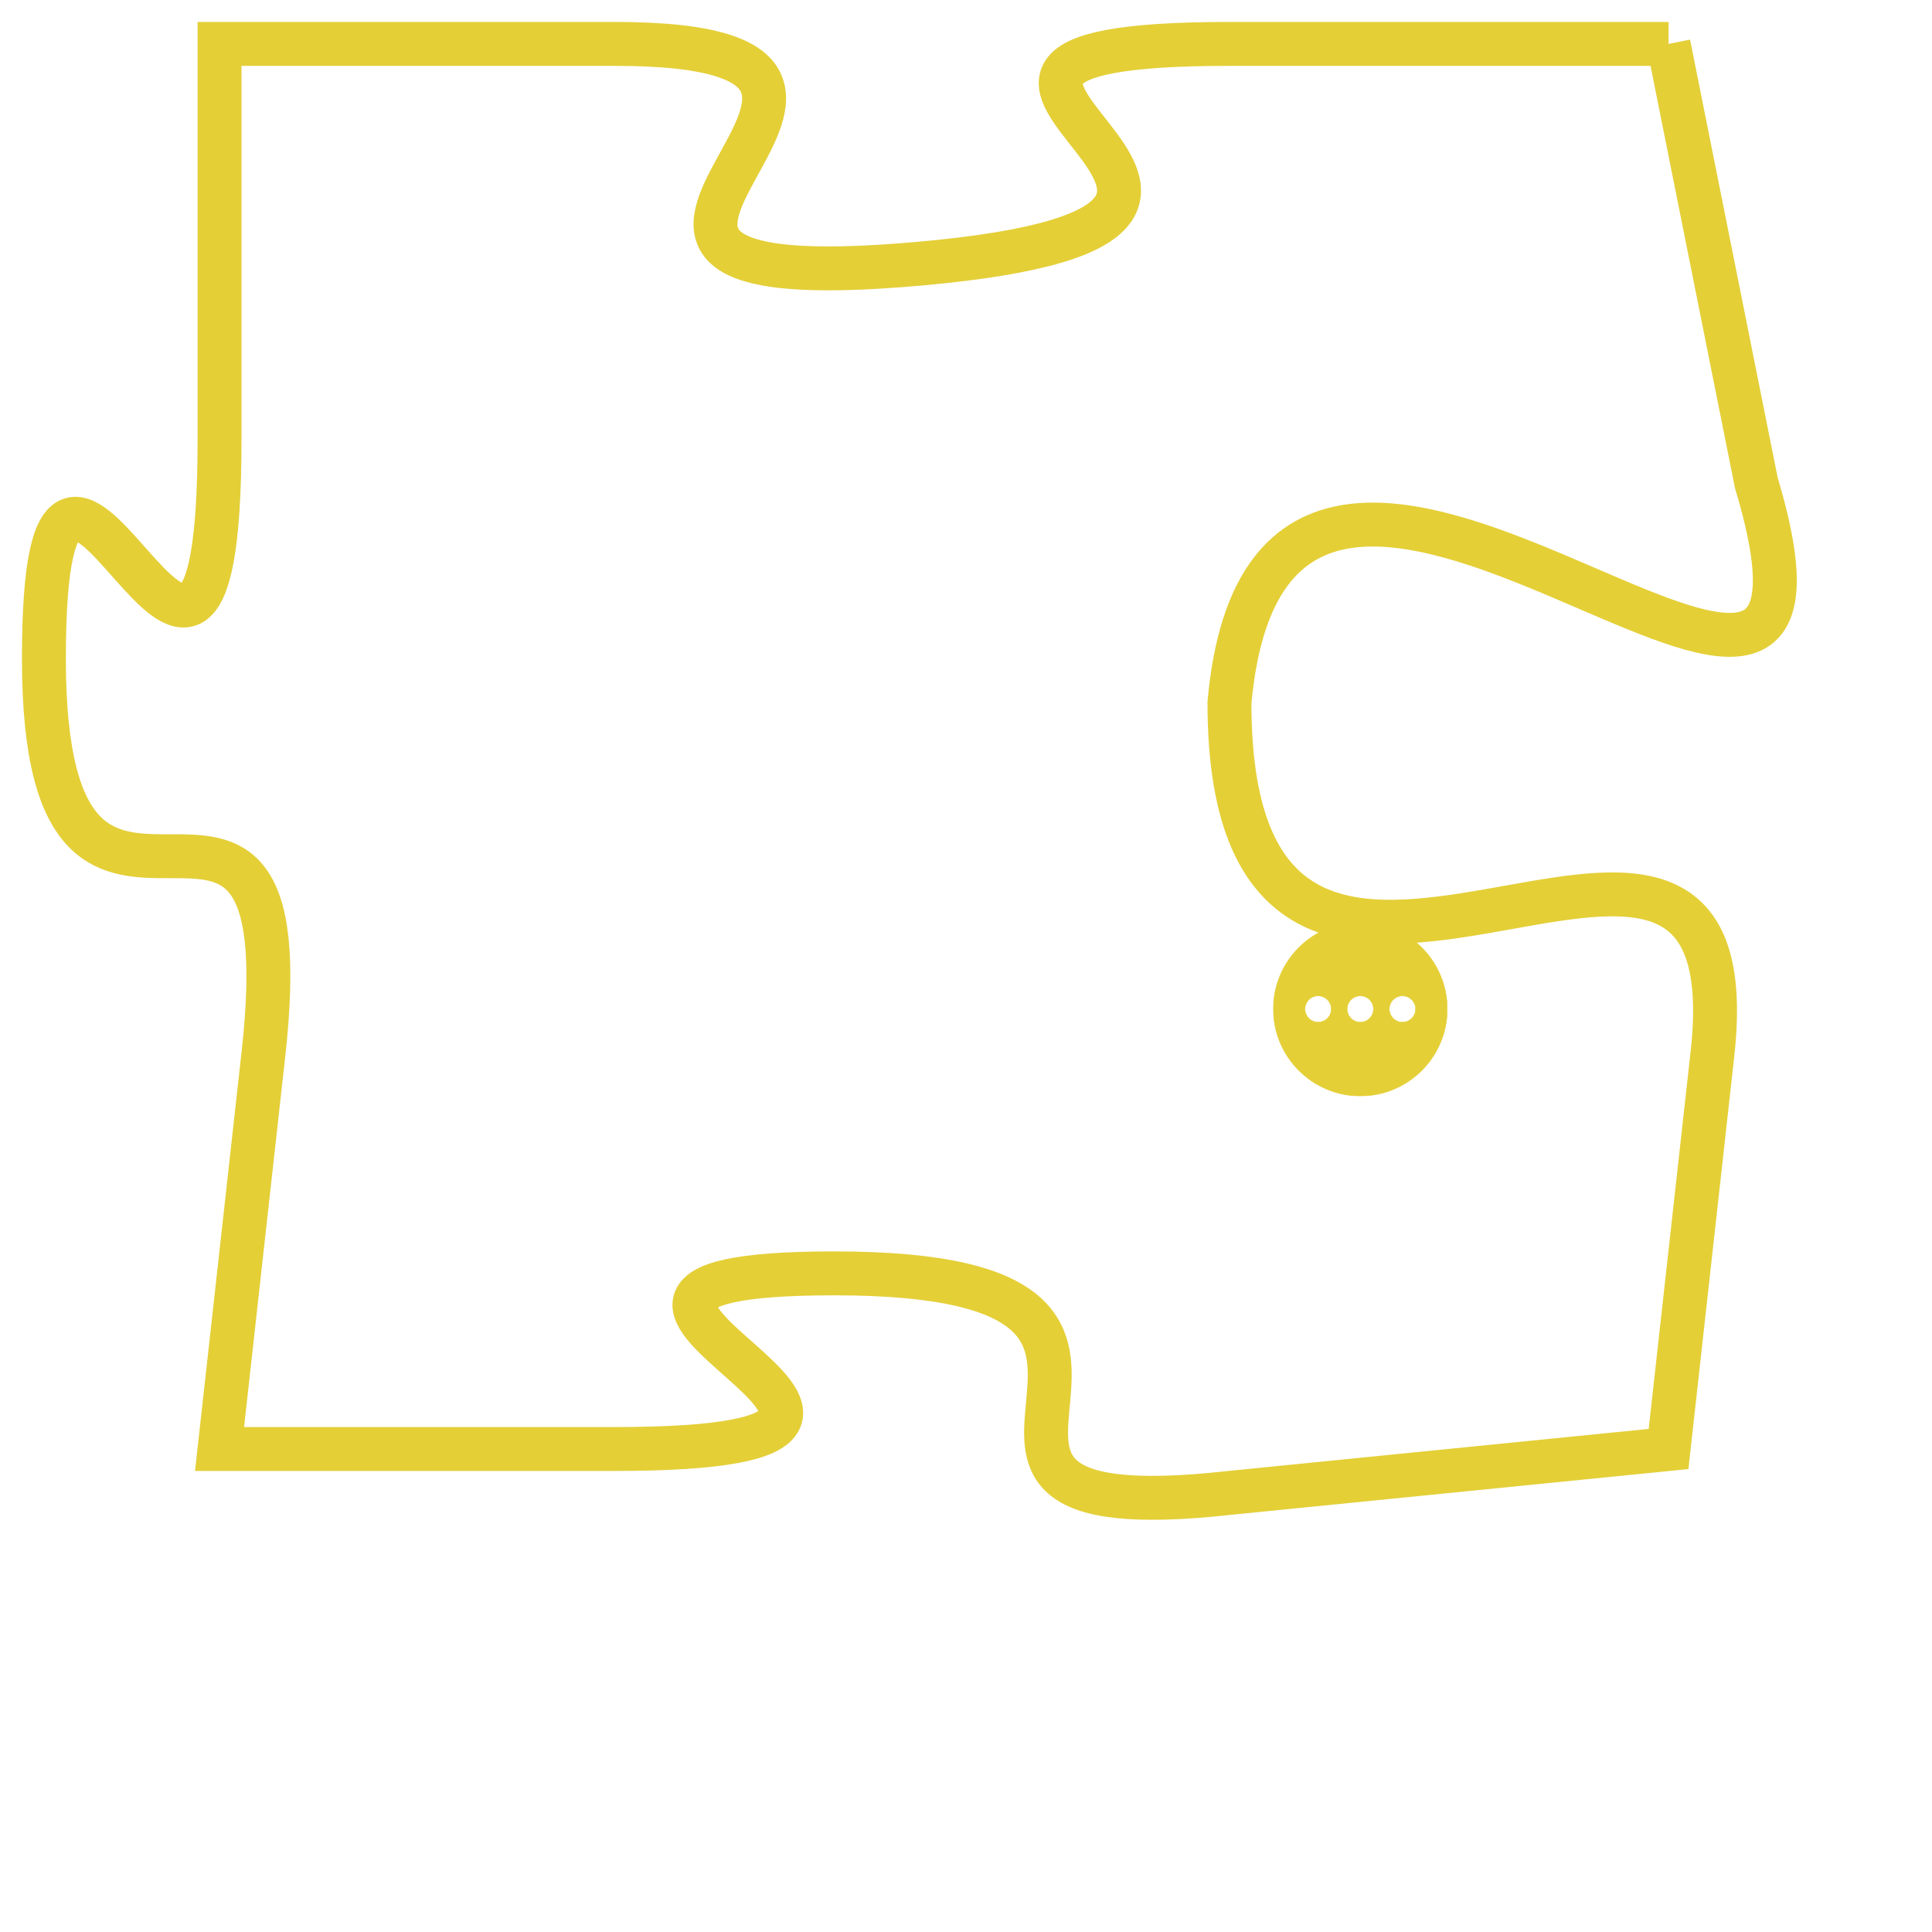 <svg version="1.1" xmlns="http://www.w3.org/2000/svg" xmlns:xlink="http://www.w3.org/1999/xlink" fill="transparent" x="0" y="0" width="350" height="350" preserveAspectRatio="xMinYMin slice"><style type="text/css">.links{fill:transparent;stroke: #E4CF37;}.links:hover{fill:#63D272; opacity:0.4;}</style><defs><g id="allt"><path id="t2054" d="M3465,480 L3455,480 C3445,480 3459,484 3448,485 C3437,486 3450,480 3441,480 L3432,480 3432,480 L3432,489 C3432,499 3428,485 3428,494 C3428,503 3434,494 3433,503 L3432,512 3432,512 L3441,512 C3451,512 3437,508 3446,508 C3456,508 3446,514 3455,513 L3465,512 3465,512 L3466,503 C3467,494 3455,506 3455,495 C3456,484 3470,500 3467,490 L3465,480"/></g><clipPath id="c" clipRule="evenodd" fill="transparent"><use href="#t2054"/></clipPath></defs><svg viewBox="3427 479 44 36" preserveAspectRatio="xMinYMin meet"><svg width="4380" height="2430"><g><image crossorigin="anonymous" x="0" y="0" href="https://nftpuzzle.license-token.com/assets/completepuzzle.svg" width="100%" height="100%" /><g class="links"><use href="#t2054"/></g></g></svg><svg x="3456" y="500" height="9%" width="9%" viewBox="0 0 330 330"><g><a xlink:href="https://nftpuzzle.license-token.com/" class="links"><title>See the most innovative NFT based token software licensing project</title><path fill="#E4CF37" id="more" d="M165,0C74.019,0,0,74.019,0,165s74.019,165,165,165s165-74.019,165-165S255.981,0,165,0z M85,190 c-13.785,0-25-11.215-25-25s11.215-25,25-25s25,11.215,25,25S98.785,190,85,190z M165,190c-13.785,0-25-11.215-25-25 s11.215-25,25-25s25,11.215,25,25S178.785,190,165,190z M245,190c-13.785,0-25-11.215-25-25s11.215-25,25-25 c13.785,0,25,11.215,25,25S258.785,190,245,190z"></path></a></g></svg></svg></svg>